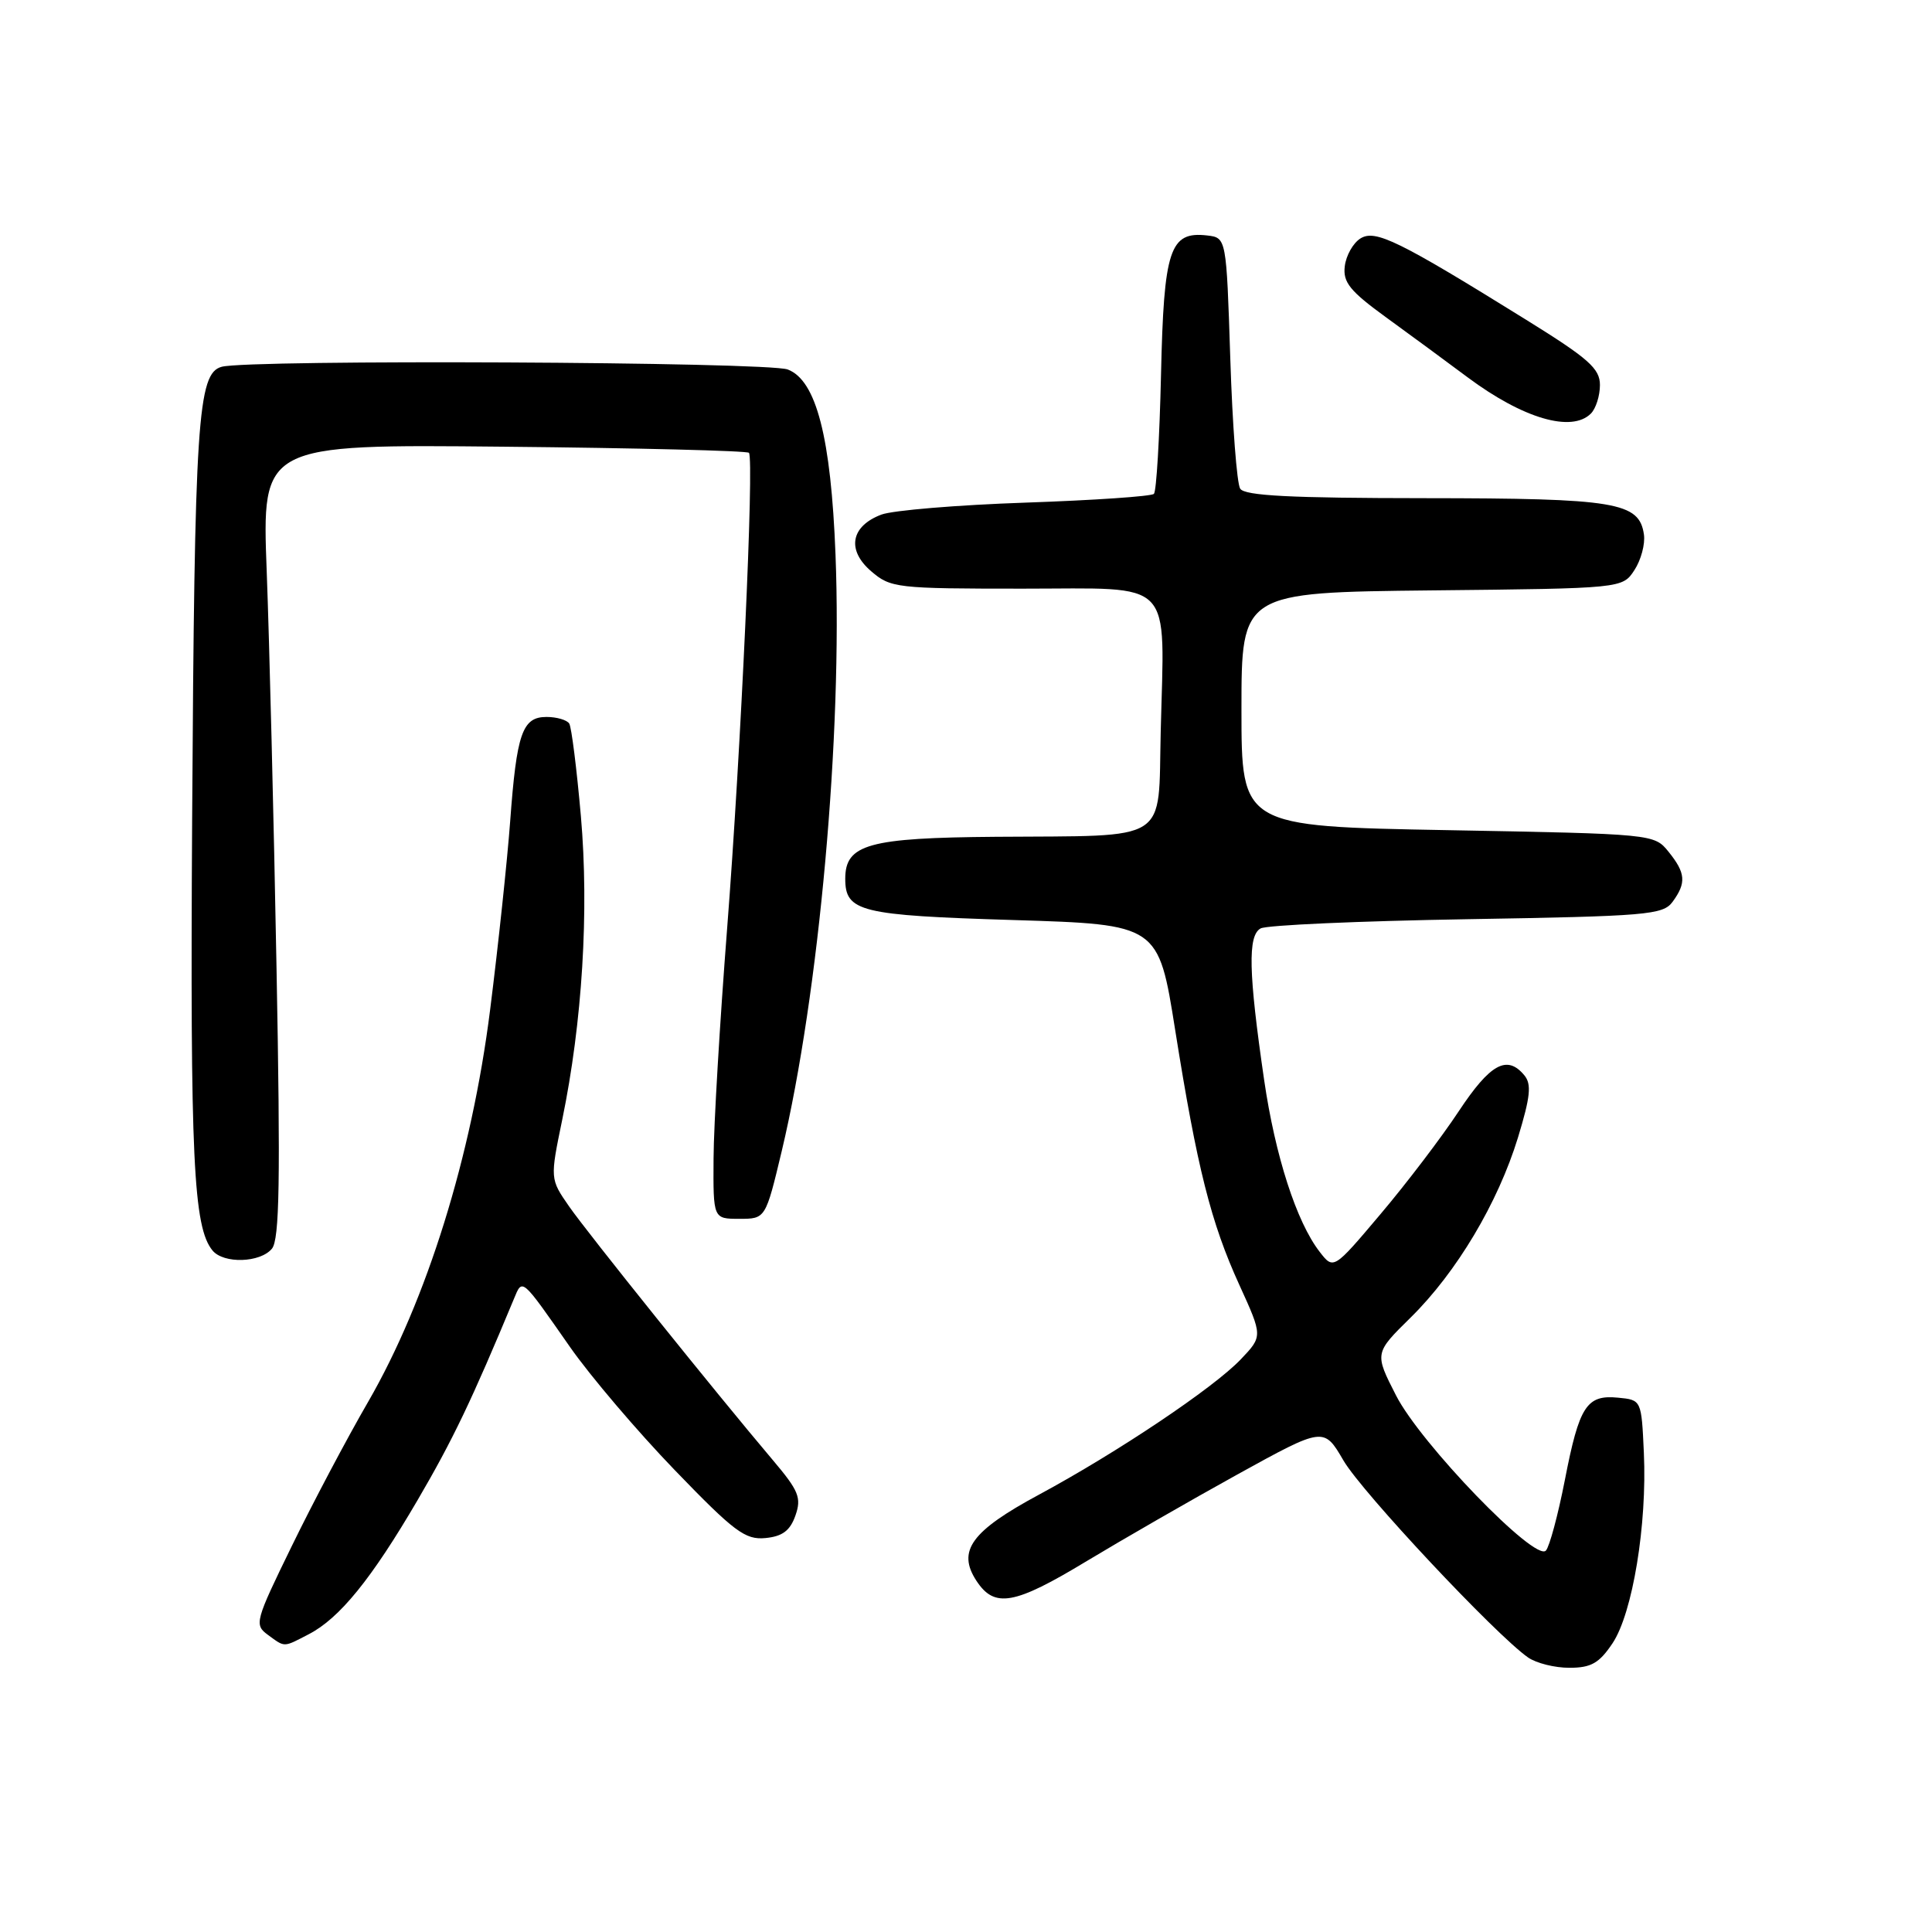 <?xml version="1.0" encoding="UTF-8" standalone="no"?>
<!DOCTYPE svg PUBLIC "-//W3C//DTD SVG 1.1//EN" "http://www.w3.org/Graphics/SVG/1.1/DTD/svg11.dtd" >
<svg xmlns="http://www.w3.org/2000/svg" xmlns:xlink="http://www.w3.org/1999/xlink" version="1.1" viewBox="0 0 256 256">
 <g >
 <path fill="currentColor"
d=" M 213.67 217.74 C 216.33 213.75 218.26 202.02 217.82 192.50 C 217.50 185.50 217.50 185.50 214.41 185.20 C 210.23 184.79 209.26 186.29 207.35 196.12 C 206.45 200.73 205.32 204.93 204.84 205.46 C 203.44 207.02 188.25 191.30 184.98 184.90 C 182.12 179.30 182.12 179.30 186.92 174.58 C 193.01 168.58 198.48 159.40 201.14 150.73 C 202.79 145.31 202.96 143.66 201.98 142.48 C 199.69 139.72 197.46 140.95 193.29 147.25 C 191.02 150.69 186.36 156.82 182.93 160.87 C 176.70 168.25 176.70 168.25 174.86 165.87 C 171.79 161.91 168.97 153.16 167.50 143.07 C 165.43 128.85 165.32 123.96 167.04 123.02 C 167.84 122.58 180.14 122.04 194.38 121.80 C 218.25 121.40 220.36 121.23 221.63 119.49 C 223.47 116.98 223.36 115.67 221.09 112.86 C 219.19 110.51 219.09 110.50 191.84 110.00 C 164.50 109.50 164.50 109.50 164.50 94.00 C 164.50 78.50 164.50 78.50 189.74 78.23 C 214.98 77.97 214.98 77.97 216.57 75.54 C 217.44 74.21 218.01 72.09 217.83 70.83 C 217.21 66.54 214.15 66.03 188.81 66.01 C 170.96 66.00 164.92 65.69 164.33 64.75 C 163.89 64.06 163.30 56.30 163.02 47.50 C 162.50 31.50 162.50 31.50 159.95 31.20 C 155.00 30.63 154.21 33.01 153.84 49.67 C 153.65 58.01 153.23 65.11 152.90 65.44 C 152.56 65.77 144.91 66.29 135.90 66.60 C 126.88 66.91 118.28 67.62 116.78 68.19 C 112.73 69.72 112.16 72.88 115.43 75.69 C 118.01 77.91 118.78 78.00 135.51 78.00 C 155.87 78.00 154.29 76.36 153.80 96.99 C 153.44 111.87 155.28 110.70 131.97 110.88 C 115.10 111.01 112.00 111.87 112.00 116.43 C 112.00 120.81 113.94 121.29 134.30 121.91 C 153.50 122.50 153.50 122.50 155.72 136.50 C 158.62 154.73 160.45 162.01 164.23 170.28 C 167.32 177.06 167.32 177.06 164.41 180.12 C 160.80 183.91 148.06 192.45 137.67 198.05 C 128.70 202.88 126.79 205.50 129.38 209.46 C 131.78 213.13 134.40 212.66 144.00 206.85 C 148.68 204.03 157.65 198.86 163.95 195.38 C 175.41 189.06 175.41 189.06 178.02 193.53 C 180.47 197.73 198.14 216.58 202.47 219.62 C 203.56 220.38 206.03 221.00 207.97 220.99 C 210.84 220.99 211.91 220.37 213.67 217.74 Z  M 40.90 216.55 C 44.99 214.44 49.22 209.23 55.34 198.76 C 59.99 190.81 62.51 185.55 68.10 172.10 C 69.24 169.36 69.03 169.18 75.54 178.50 C 78.23 182.35 84.47 189.68 89.41 194.80 C 97.31 202.99 98.75 204.06 101.43 203.80 C 103.69 203.58 104.70 202.81 105.40 200.81 C 106.22 198.47 105.84 197.53 102.42 193.49 C 94.79 184.47 77.91 163.45 75.41 159.86 C 72.88 156.21 72.88 156.21 74.50 148.36 C 77.16 135.46 78.07 120.69 76.97 108.14 C 76.42 101.88 75.73 96.37 75.43 95.88 C 75.13 95.40 73.77 95.00 72.42 95.00 C 69.21 95.00 68.46 97.15 67.60 108.83 C 67.22 113.96 66.03 125.21 64.94 133.83 C 62.50 153.19 56.55 172.30 48.78 185.75 C 45.99 190.56 41.44 199.16 38.66 204.87 C 33.80 214.82 33.67 215.29 35.49 216.62 C 37.80 218.31 37.50 218.31 40.90 216.55 Z  M 36.03 165.46 C 37.04 164.25 37.17 156.46 36.64 128.21 C 36.28 108.57 35.69 84.93 35.34 75.69 C 34.70 58.87 34.70 58.87 66.77 59.19 C 84.41 59.36 99.02 59.73 99.24 60.00 C 99.95 60.87 98.17 99.64 96.35 123.00 C 95.39 135.38 94.57 149.10 94.55 153.50 C 94.50 161.50 94.50 161.50 97.97 161.50 C 101.44 161.50 101.44 161.50 103.59 152.50 C 108.53 131.73 111.64 97.29 110.71 73.50 C 110.11 57.95 108.16 50.39 104.38 48.96 C 101.72 47.94 33.04 47.61 29.38 48.60 C 26.18 49.45 25.78 55.65 25.46 108.50 C 25.19 153.61 25.62 162.63 28.17 165.71 C 29.65 167.48 34.48 167.33 36.03 165.46 Z  M 210.80 54.80 C 211.46 54.14 212.00 52.44 212.00 51.02 C 212.00 48.83 210.50 47.51 202.25 42.39 C 185.32 31.88 182.23 30.36 180.26 31.60 C 179.29 32.21 178.36 33.86 178.19 35.28 C 177.93 37.41 178.87 38.57 183.69 42.07 C 186.89 44.39 191.75 47.97 194.50 50.02 C 201.81 55.46 208.25 57.35 210.80 54.80 Z "/>
</g>
</svg>